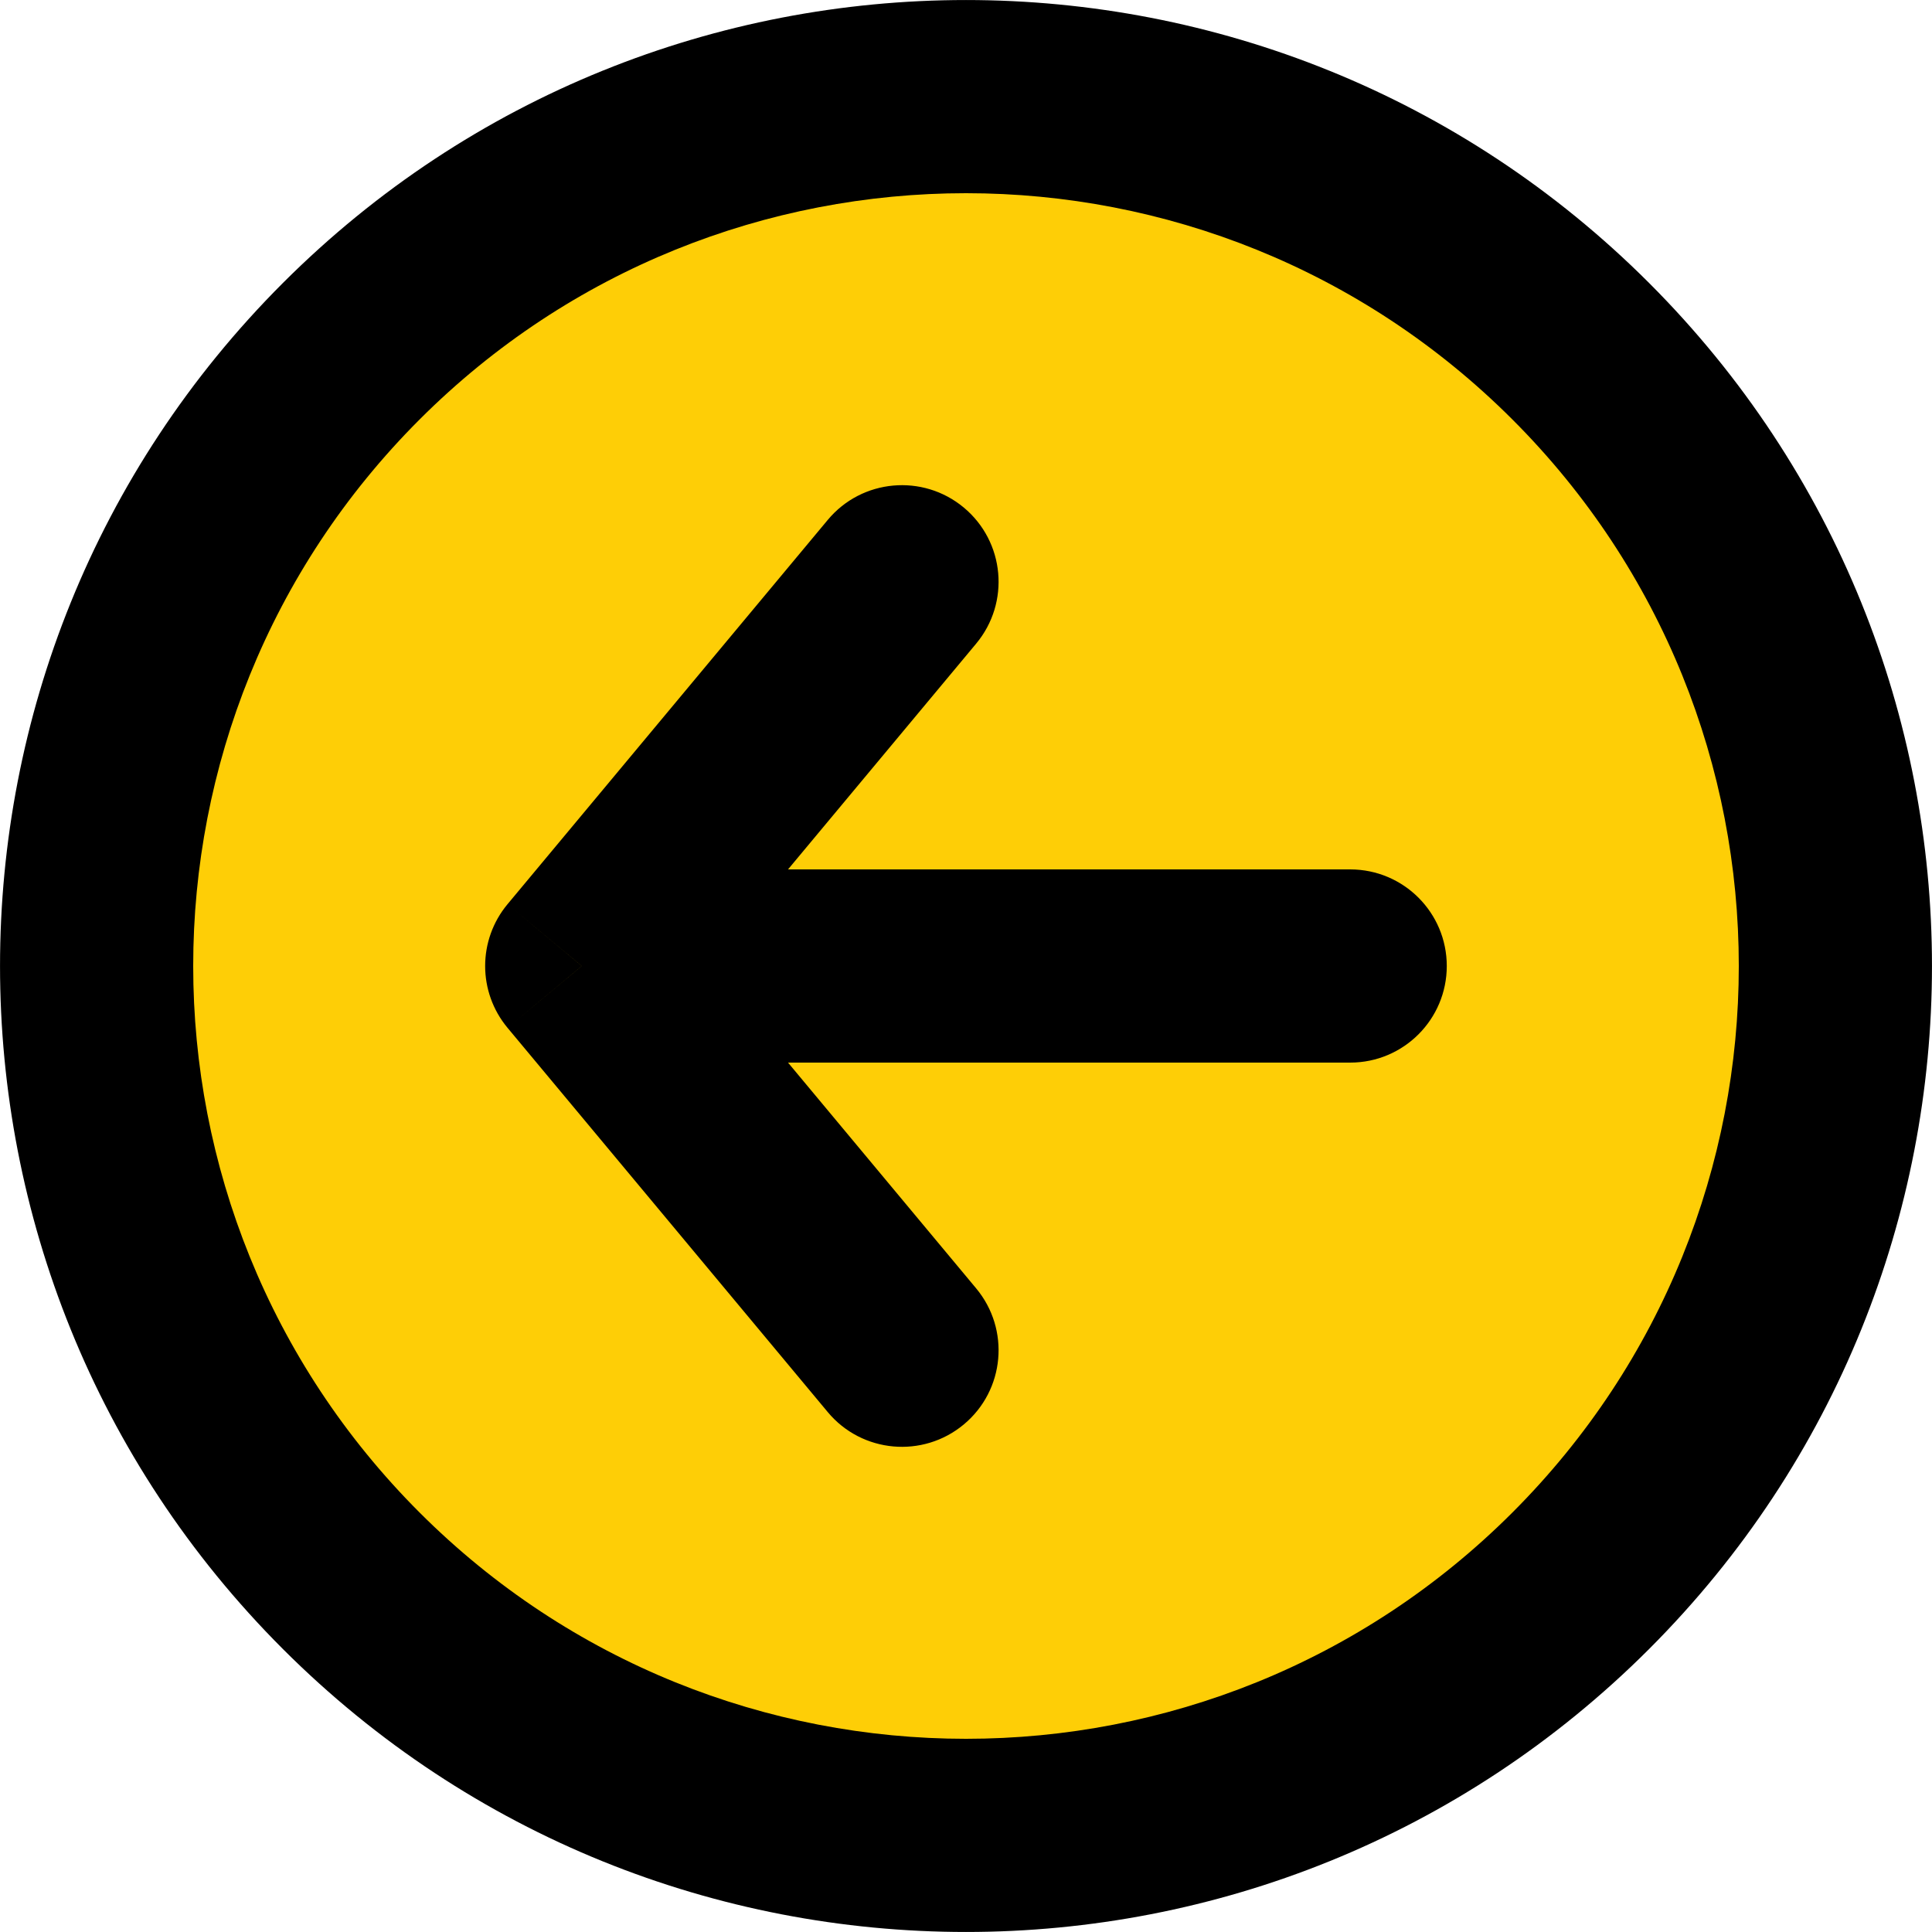 <svg width="20" height="20" viewBox="0 0 20 20" fill="none" xmlns="http://www.w3.org/2000/svg">
<path d="M1 10C1 14.971 5.029 19 10 19C14.971 19 19 14.971 19 10C19 5.029 14.971 1 10 1C5.029 1 1 5.029 1 10Z" fill="#FECE06"/>
<path d="M8.569 5.382C8.922 4.958 9.553 4.901 9.977 5.254C10.402 5.608 10.459 6.238 10.105 6.663L8.569 5.382ZM6.022 10L5.254 10.64C4.945 10.269 4.945 9.731 5.254 9.36L6.022 10ZM10.105 13.337C10.459 13.762 10.402 14.392 9.977 14.746C9.553 15.099 8.922 15.042 8.569 14.618L10.105 13.337ZM13.977 9C14.53 9 14.977 9.448 14.977 10C14.977 10.552 14.53 11 13.977 11V9ZM10.105 6.663L6.791 10.64L5.254 9.36L8.569 5.382L10.105 6.663ZM6.791 9.36L10.105 13.337L8.569 14.618L5.254 10.64L6.791 9.36ZM6.022 9H13.977V11H6.022V9ZM4.343 4.343C1.219 7.467 1.219 12.533 4.343 15.657L2.929 17.071C-0.976 13.166 -0.976 6.834 2.929 2.929L4.343 4.343ZM4.343 15.657C7.467 18.781 12.533 18.781 15.657 15.657L17.071 17.071C13.166 20.976 6.834 20.976 2.929 17.071L4.343 15.657ZM15.657 15.657C18.781 12.533 18.781 7.467 15.657 4.343L17.071 2.929C20.976 6.834 20.976 13.166 17.071 17.071L15.657 15.657ZM15.657 4.343C12.533 1.219 7.467 1.219 4.343 4.343L2.929 2.929C6.834 -0.976 13.166 -0.976 17.071 2.929L15.657 4.343Z" fill="black"/>
</svg>
